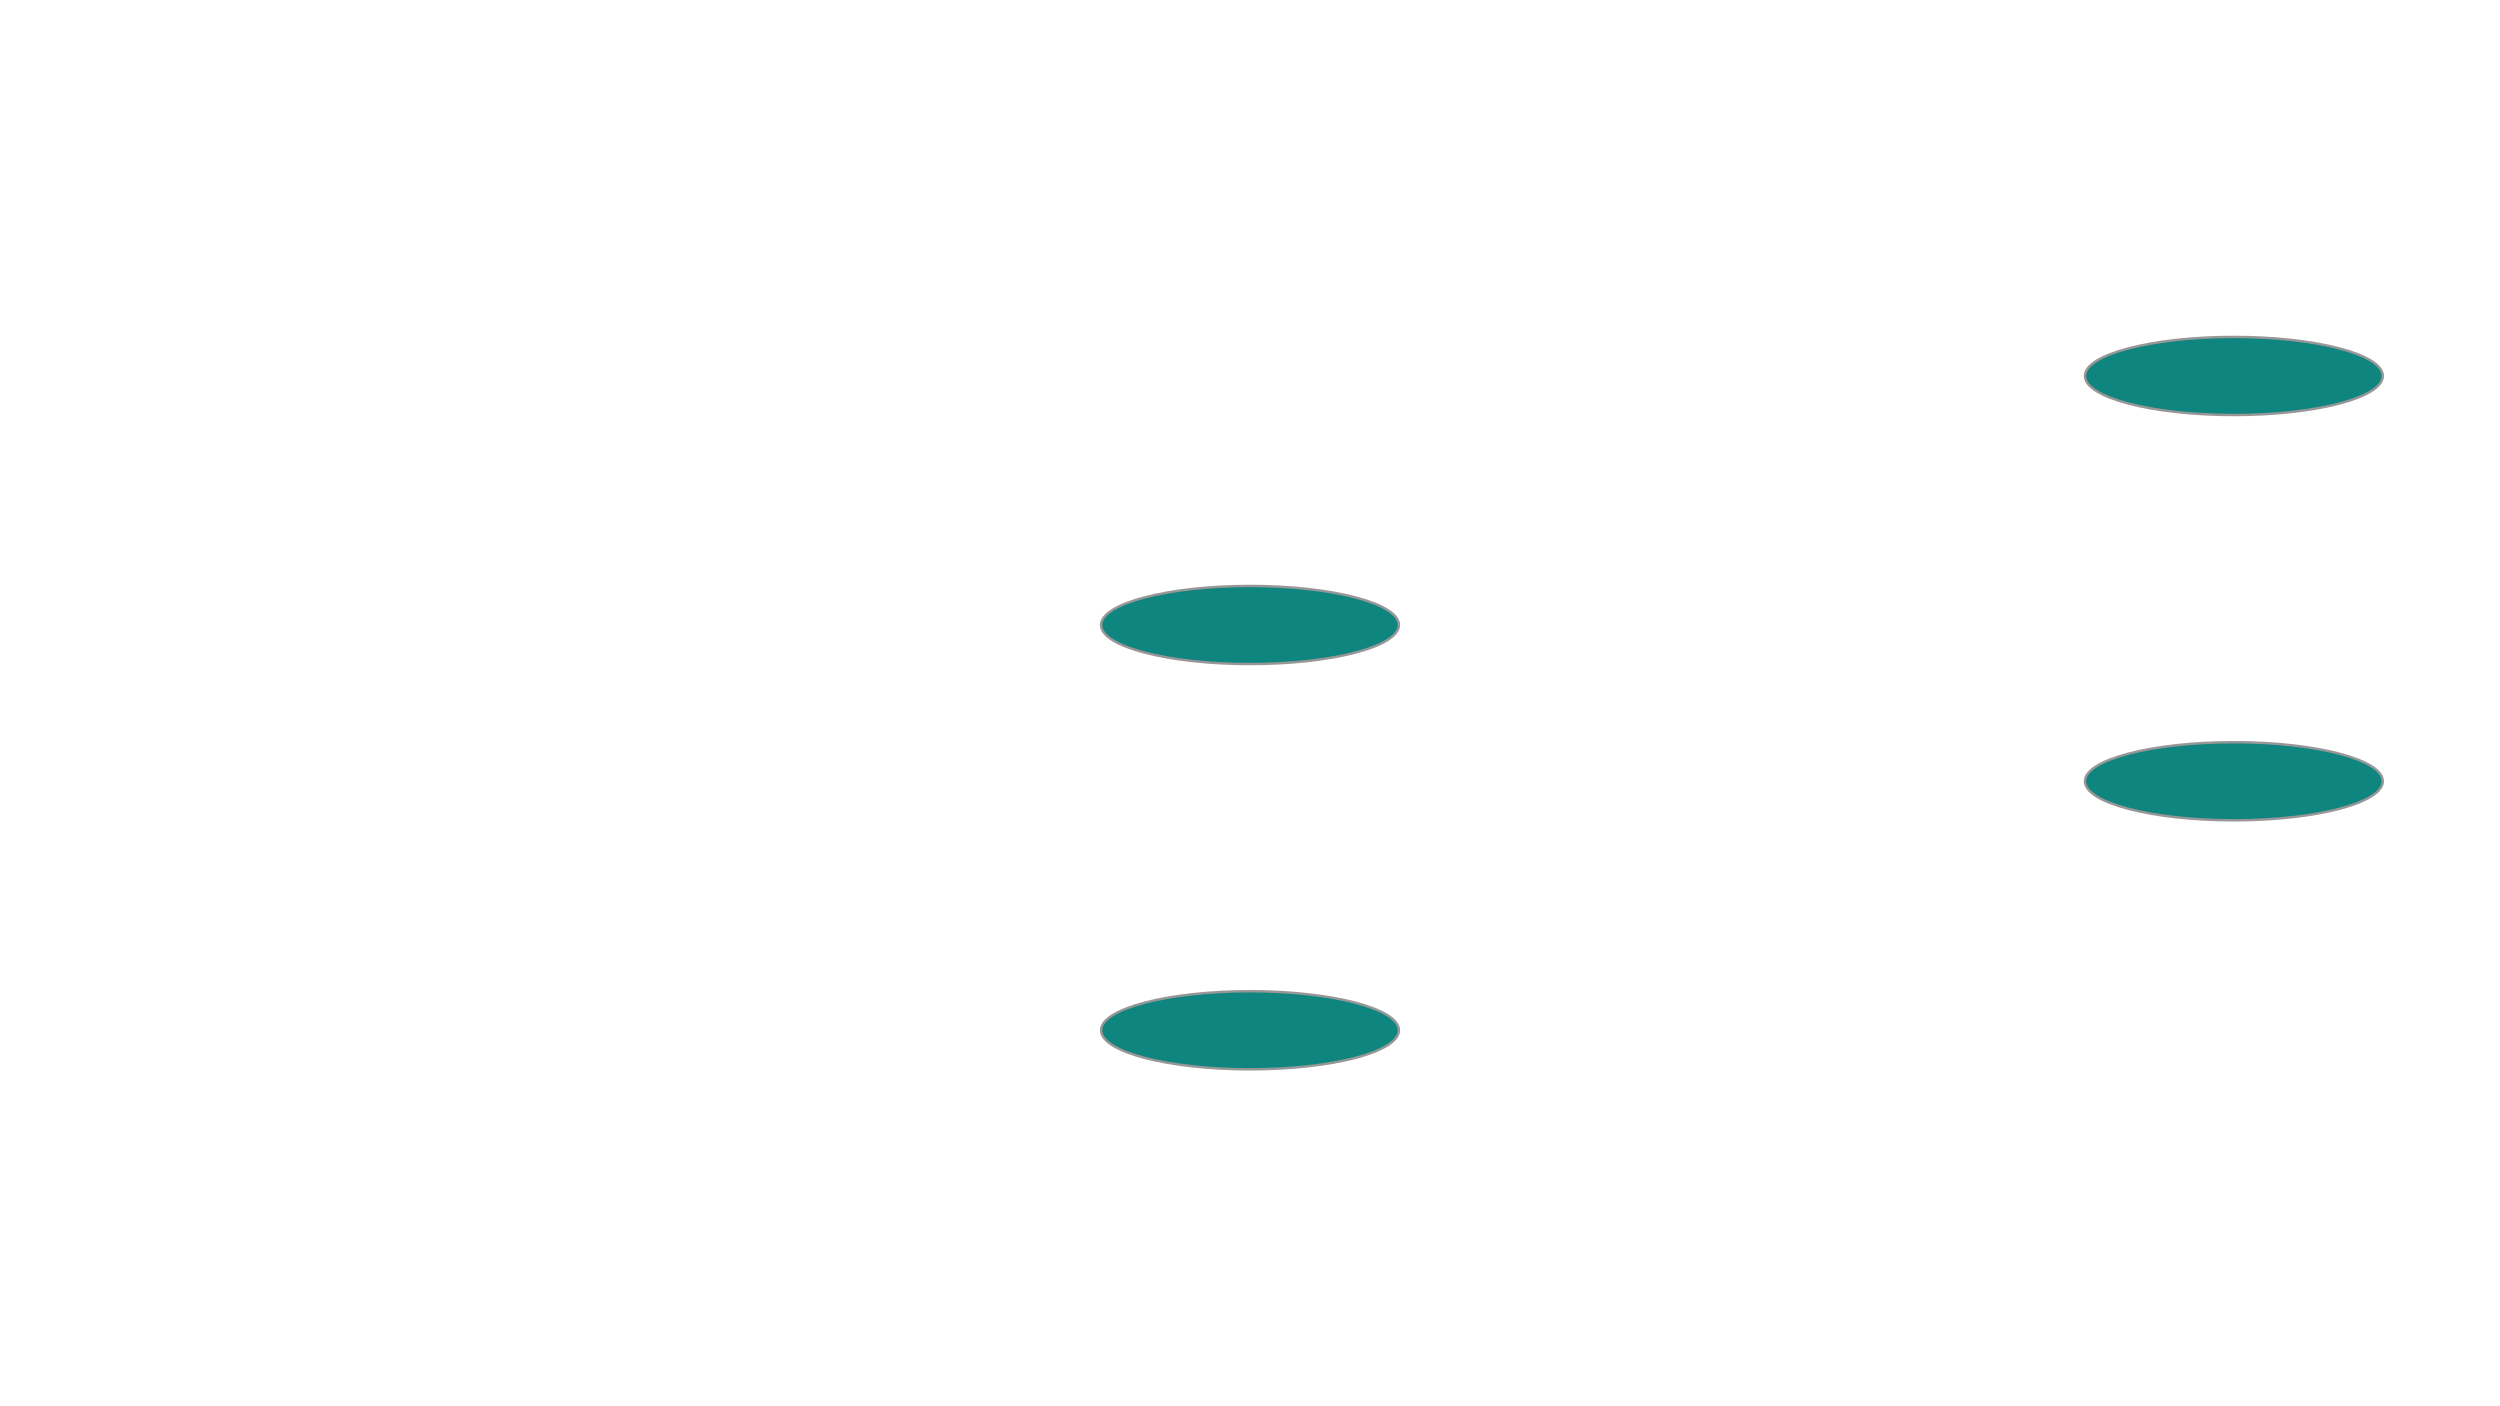 <?xml version="1.0" encoding="UTF-8"?>
<svg width="1024px" height="576px" viewBox="0 0 1024 576" version="1.1" xmlns="http://www.w3.org/2000/svg" xmlns:xlink="http://www.w3.org/1999/xlink">
    <!-- Generator: Sketch 42 (36781) - http://www.bohemiancoding.com/sketch -->
    <title>Slice</title>
    <desc>Created with Sketch.</desc>
    <defs>
        <rect id="path-1" x="451" y="0" width="122" height="256"></rect>
        <mask id="mask-2" maskContentUnits="userSpaceOnUse" maskUnits="objectBoundingBox" x="0" y="0" width="122" height="256" fill="white">
            <use xlink:href="#path-1"></use>
        </mask>
        <rect id="path-3" x="854" y="320" width="122" height="256"></rect>
        <mask id="mask-4" maskContentUnits="userSpaceOnUse" maskUnits="objectBoundingBox" x="0" y="0" width="122" height="256" fill="white">
            <use xlink:href="#path-3"></use>
        </mask>
        <rect id="path-5" x="854" y="0" width="122" height="154"></rect>
        <mask id="mask-6" maskContentUnits="userSpaceOnUse" maskUnits="objectBoundingBox" x="0" y="0" width="122" height="154" fill="white">
            <use xlink:href="#path-5"></use>
        </mask>
        <rect id="path-7" x="451" y="422" width="122" height="154"></rect>
        <mask id="mask-8" maskContentUnits="userSpaceOnUse" maskUnits="objectBoundingBox" x="0" y="0" width="122" height="154" fill="white">
            <use xlink:href="#path-7"></use>
        </mask>
    </defs>
    <g id="Page-1" stroke="none" stroke-width="1" fill="none" fill-rule="evenodd">
        <use id="Rectangle" stroke="#979797" mask="url(#mask-2)" stroke-width="2" fill="#0F857F" xlink:href="#path-1"></use>
        <use id="Rectangle" stroke="#979797" mask="url(#mask-4)" stroke-width="2" fill="#0F857F" xlink:href="#path-3"></use>
        <use id="Rectangle" stroke="#979797" mask="url(#mask-6)" stroke-width="2" fill="#0F857F" xlink:href="#path-5"></use>
        <use id="Rectangle" stroke="#979797" mask="url(#mask-8)" stroke-width="2" fill="#0F857F" xlink:href="#path-7"></use>
        <ellipse id="Oval" stroke="#979797" fill="#0F857F" cx="512" cy="256" rx="61" ry="16"></ellipse>
        <ellipse id="Oval" stroke="#979797" fill="#0F857F" cx="512" cy="422" rx="61" ry="16"></ellipse>
        <ellipse id="Oval" stroke="#979797" fill="#0F857F" cx="915" cy="154" rx="61" ry="16"></ellipse>
        <ellipse id="Oval" stroke="#979797" fill="#0F857F" cx="915" cy="320" rx="61" ry="16"></ellipse>
    </g>
</svg>